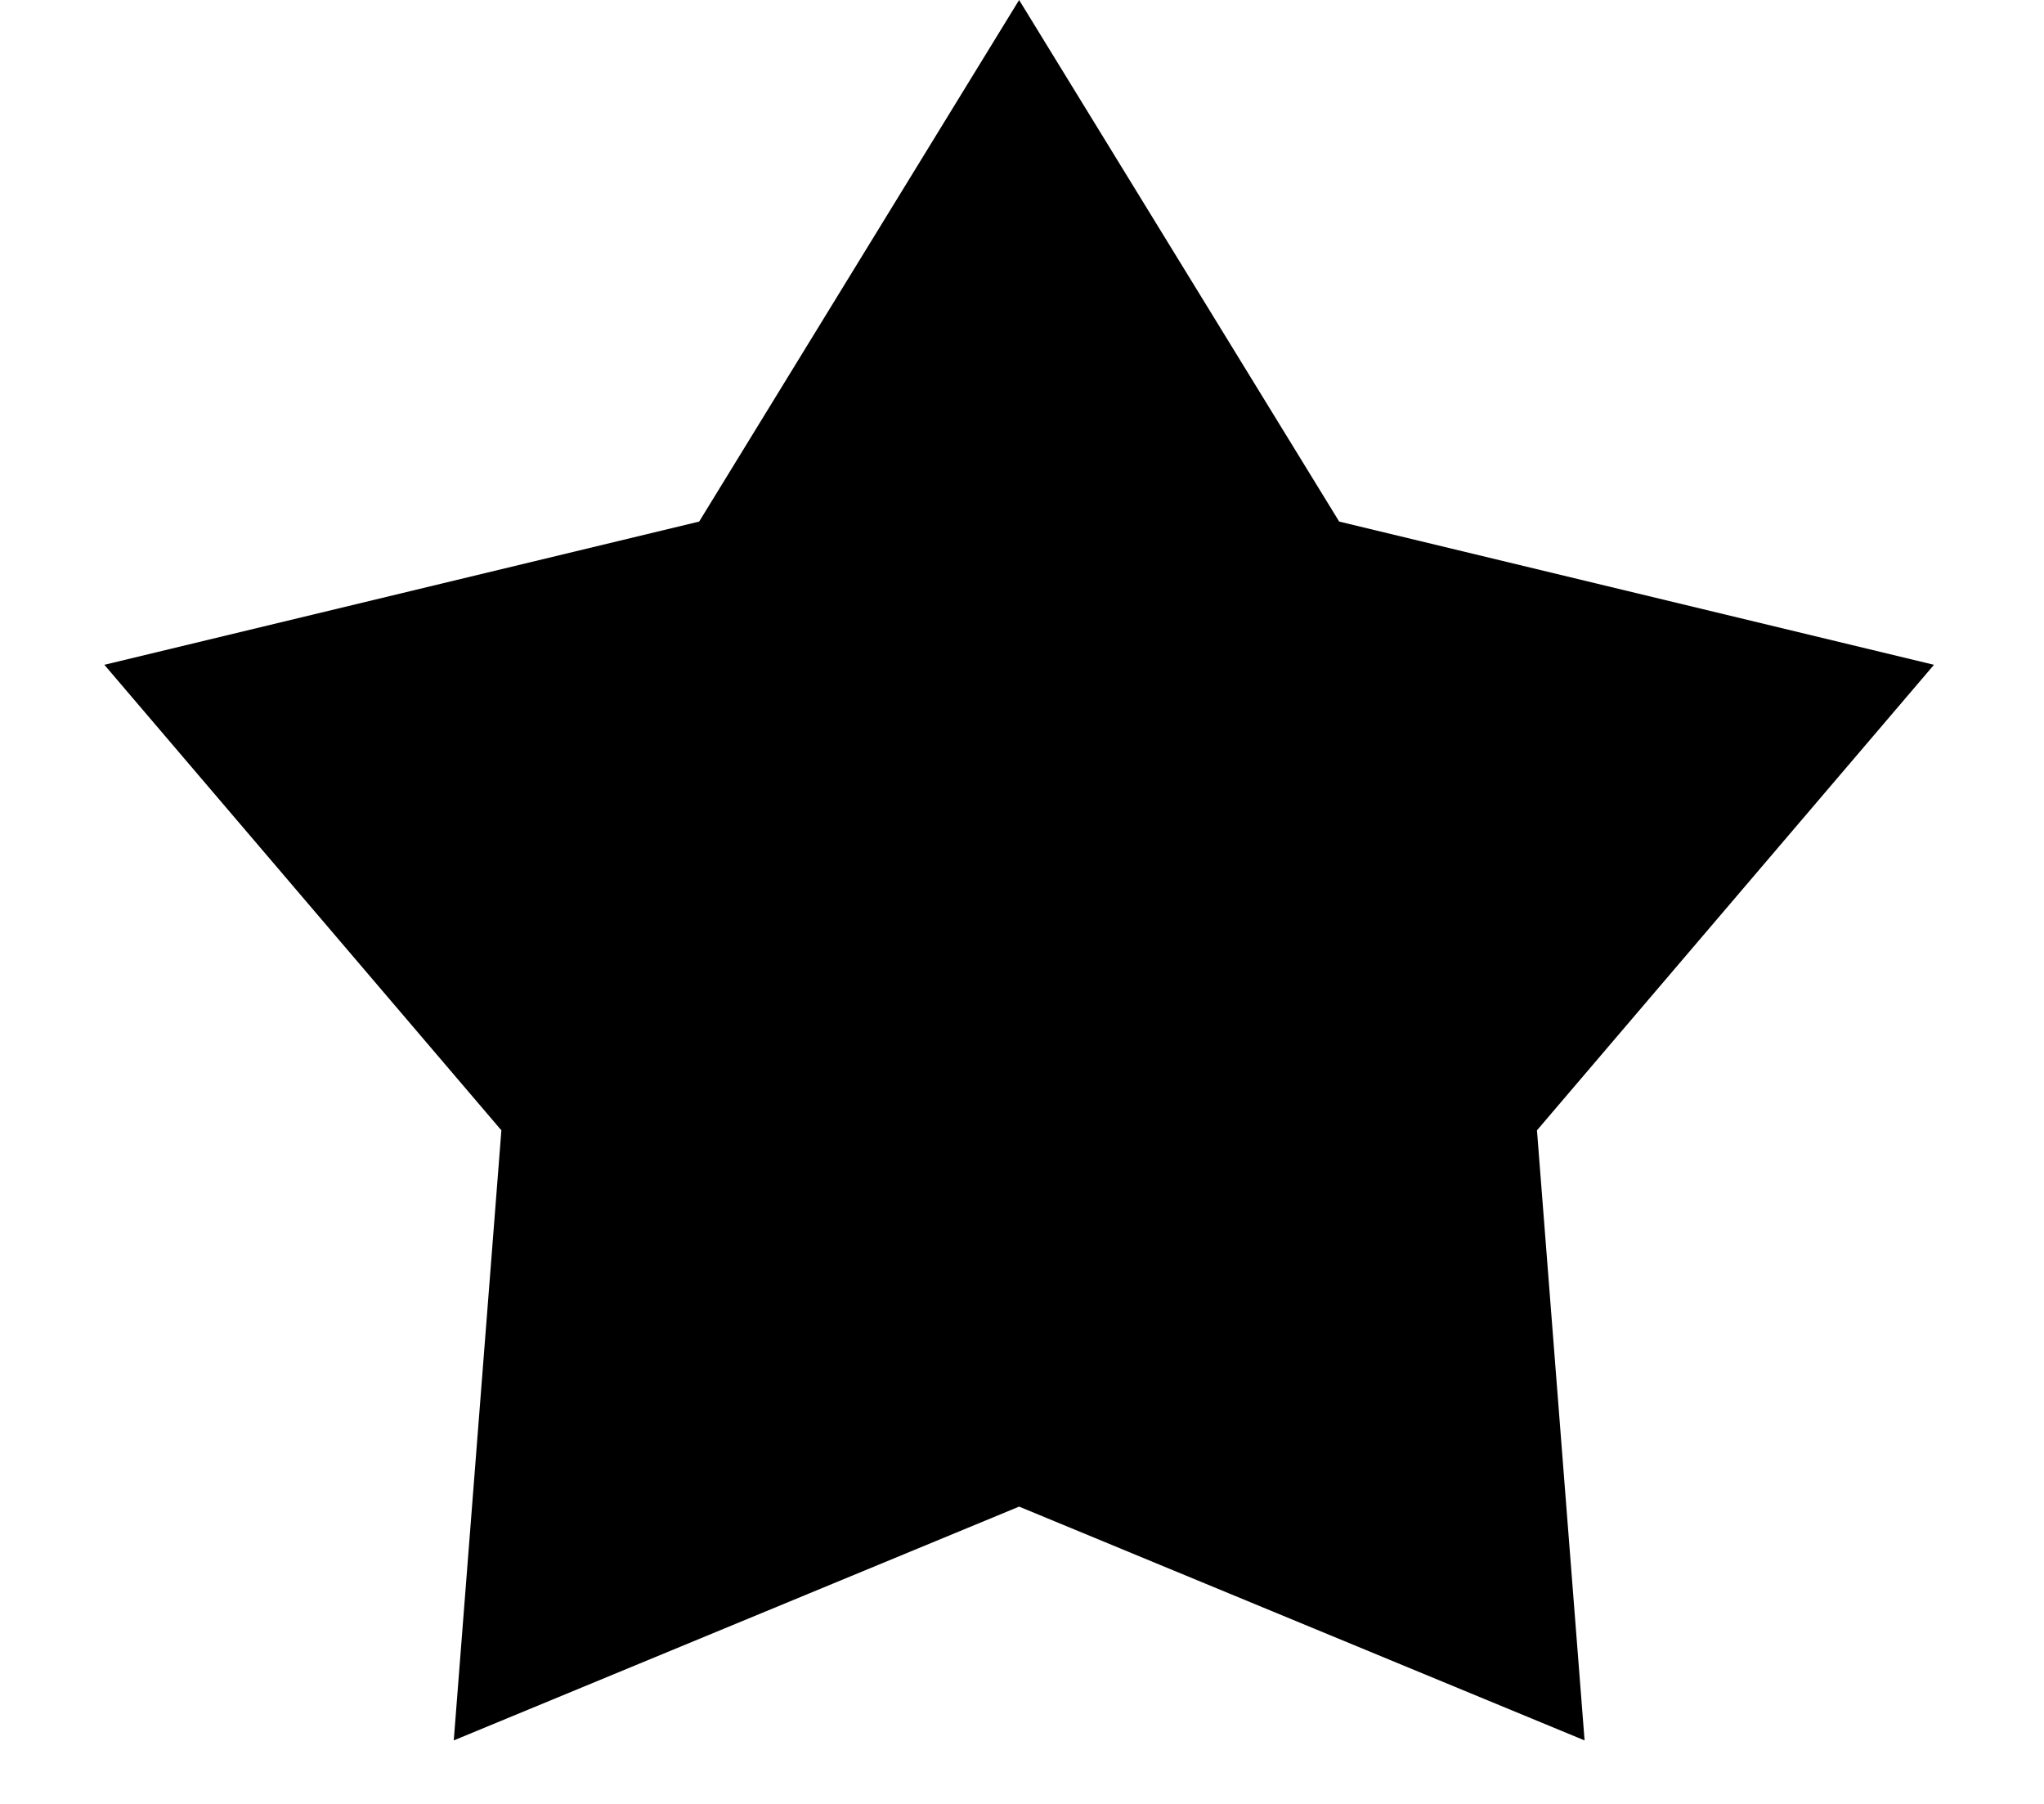 <svg width="17" height="15" viewBox="0 0 17 15" fill="#000" xmlns="http://www.w3.org/2000/svg">
<path d="M8.476 0L11.138 4.337L16.085 5.528L12.783 9.399L13.179 14.472L8.476 12.528L3.774 14.472L4.17 9.399L0.868 5.528L5.815 4.337L8.476 0Z" fill="#000"/>
</svg>
